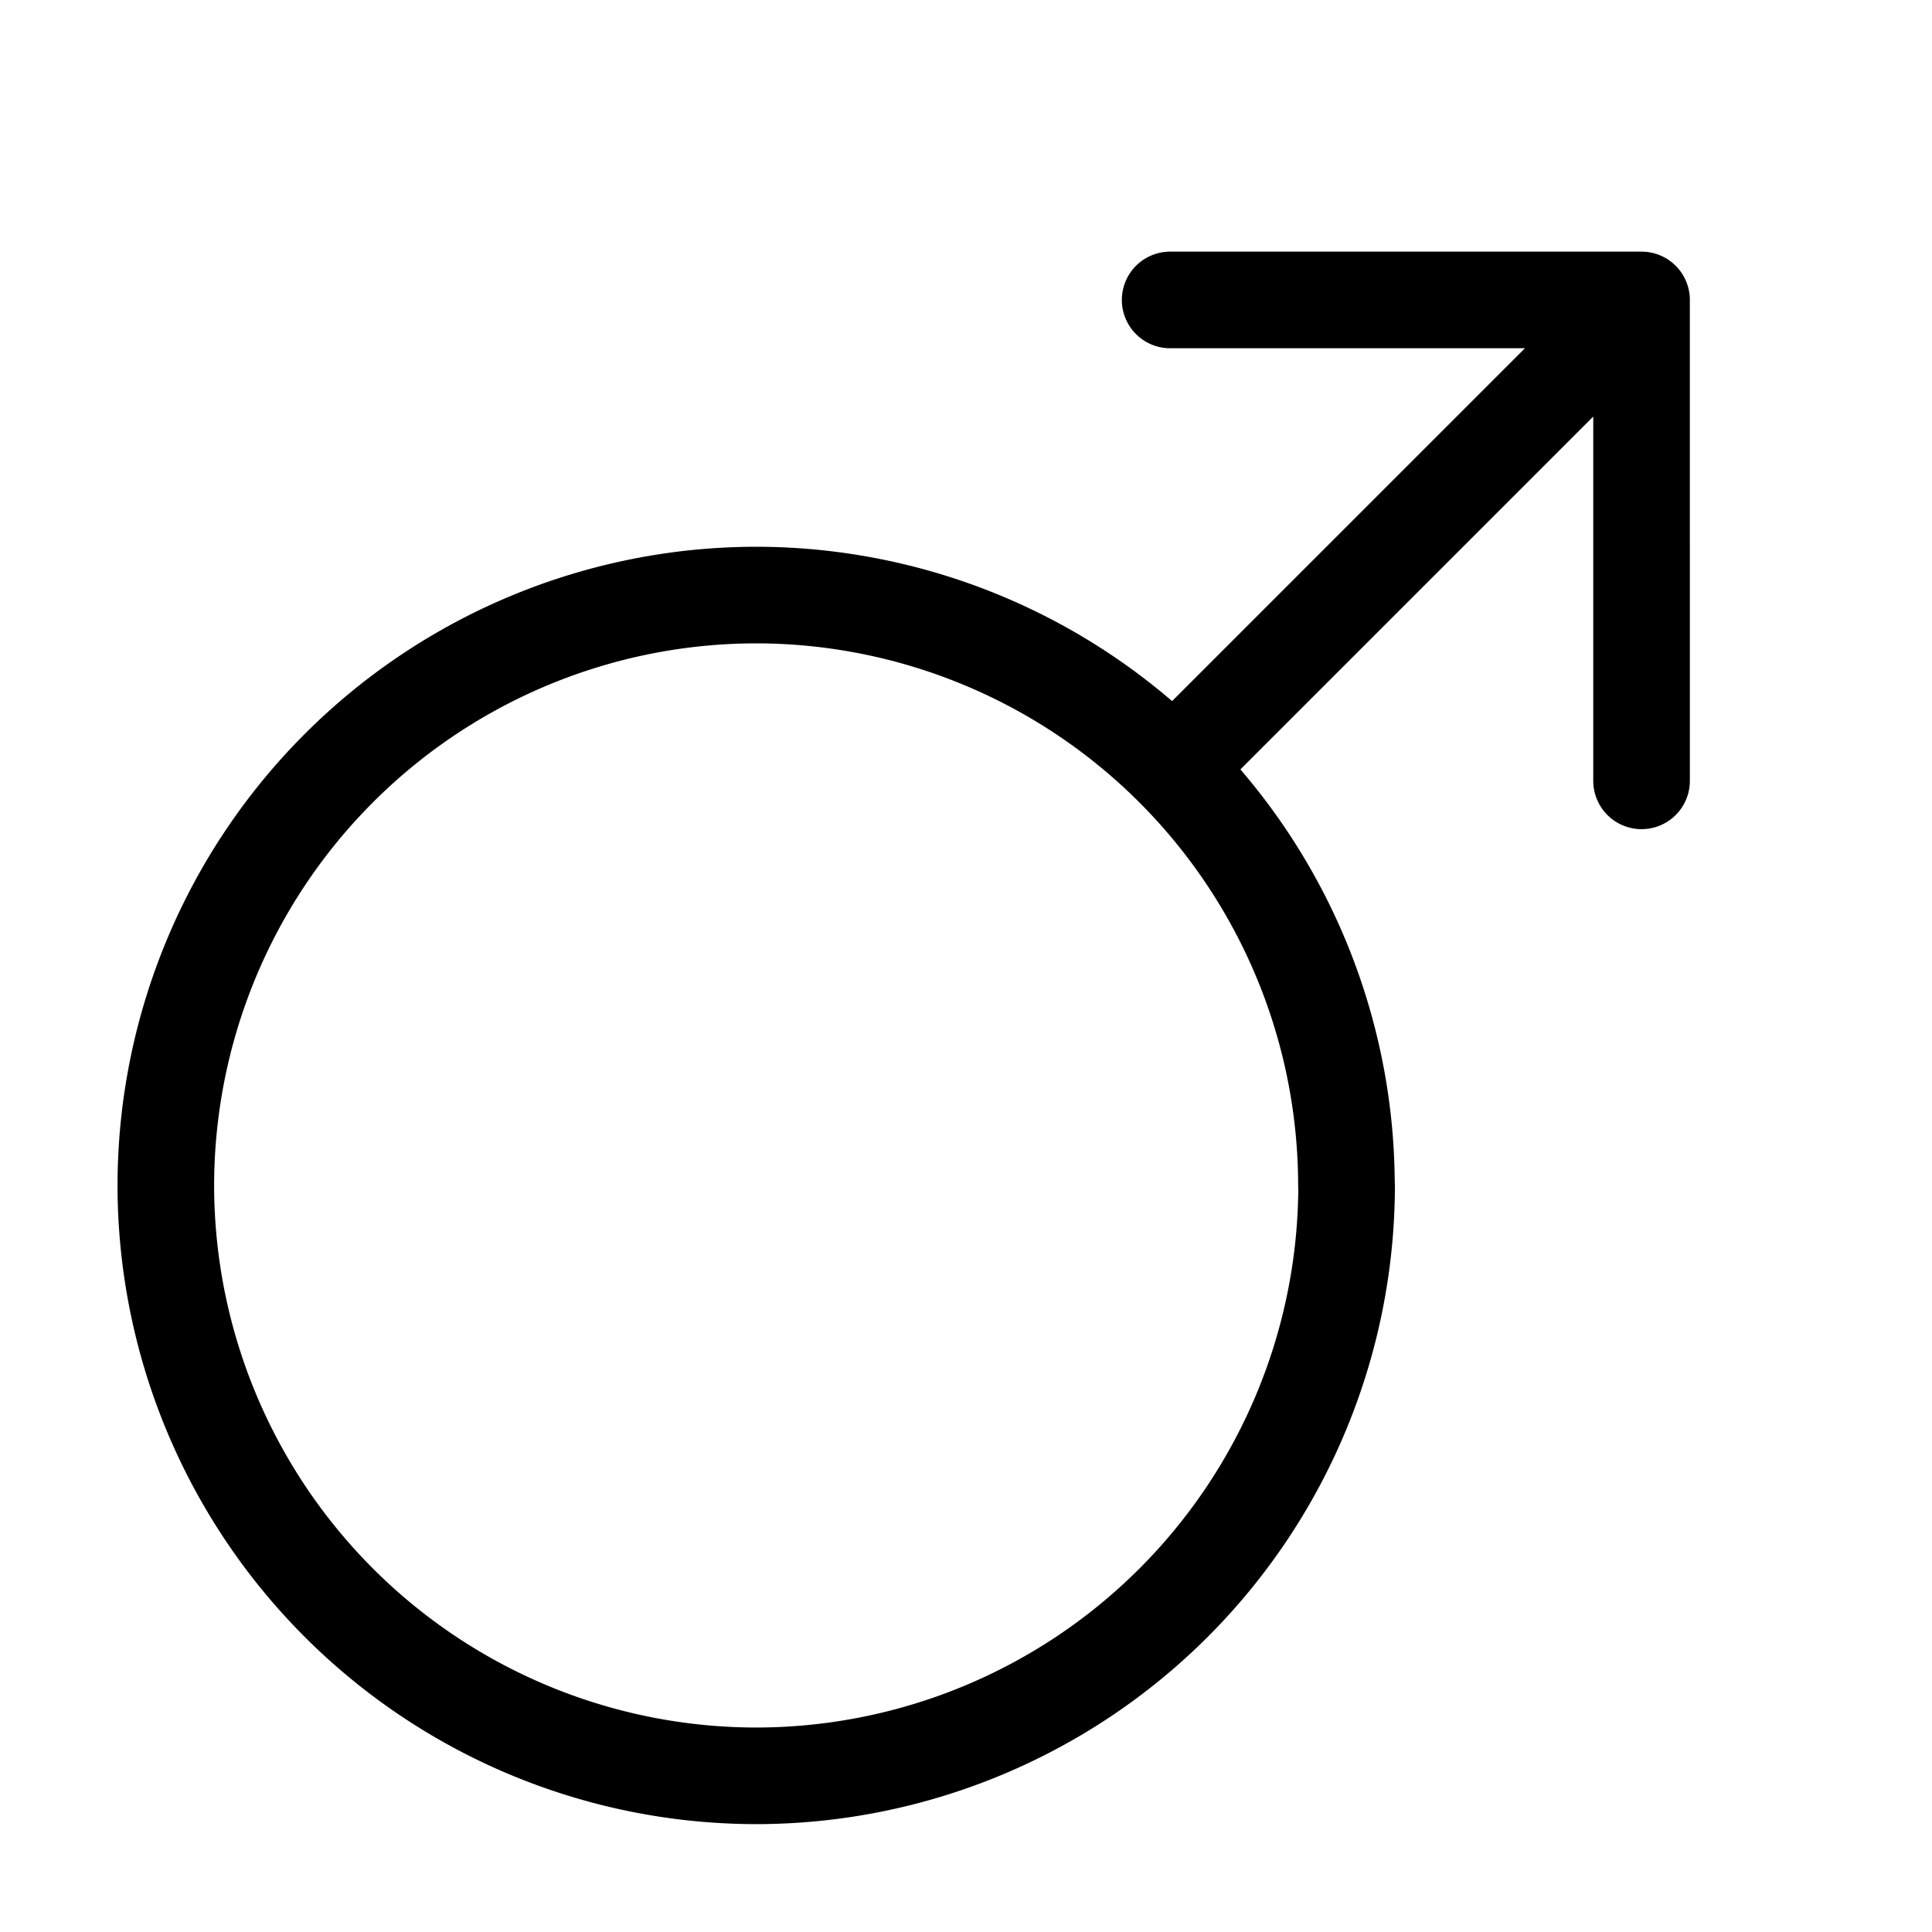 <svg xmlns="http://www.w3.org/2000/svg" width="16" height="16" viewBox="0 0 12 12" xmlns:v="https://vecta.io/nano"><path d="M8.363 7.363a3.67 3.67 0 0 0-3.667-3.667A3.67 3.67 0 0 0 1.03 7.363a3.67 3.67 0 0 0 3.667 3.667 3.67 3.67 0 0 0 3.667-3.667zM7.288 4.771l2.908-2.908m-2.928 0h2.928V4.85" fill="none" stroke="#000" stroke-width=".6" stroke-linecap="round" stroke-linejoin="round" stroke-miterlimit="10"/></svg>
